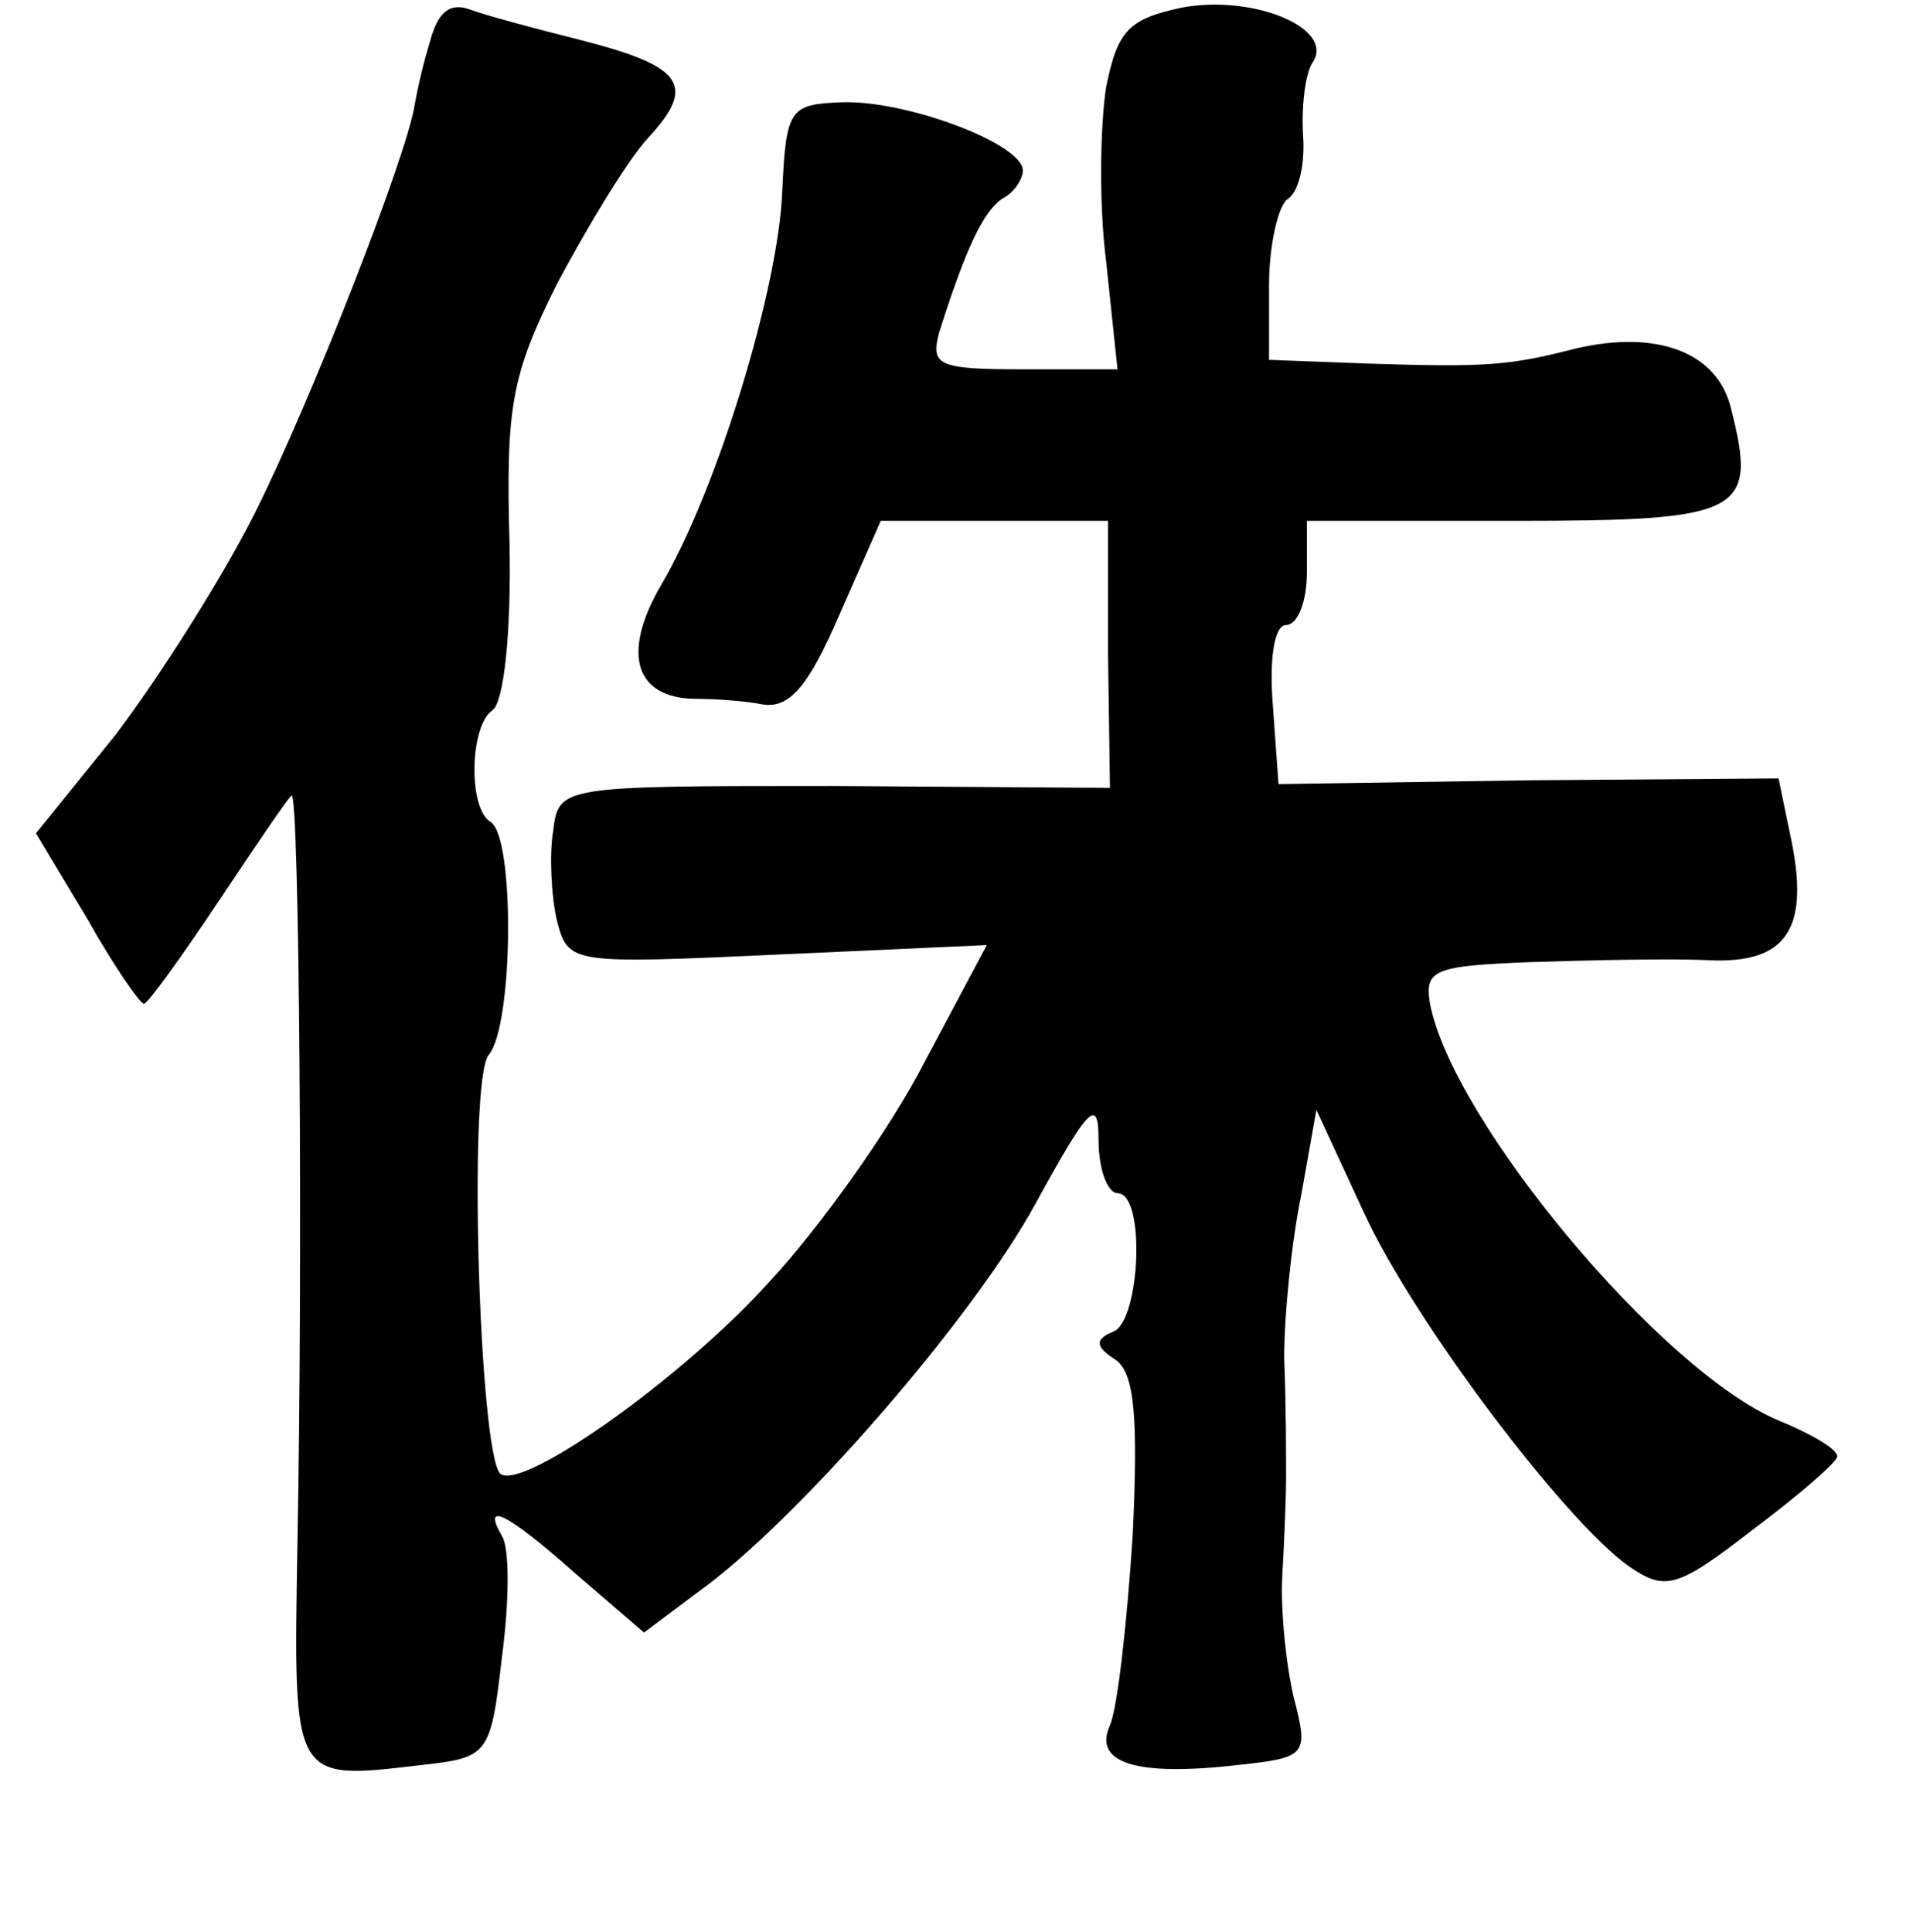 <?xml version="1.0" standalone="no"?>
<!DOCTYPE svg PUBLIC "-//W3C//DTD SVG 20010904//EN"
 "http://www.w3.org/TR/2001/REC-SVG-20010904/DTD/svg10.dtd">
<svg version="1.0" xmlns="http://www.w3.org/2000/svg"
 width="101pt" height="102pt" viewBox="0 0 101 102"
 preserveAspectRatio="xMidYMid meet">
<g transform="translate(0,102) scale(0.1,-0.1)"
fill="#000000" stroke="none">
<path d="M227 998 c-4 -13 -7 -27 -8 -33 -4 -27 -55 -157 -84 -215 -18 -36
-52 -89 -74 -118 l-42 -52 27 -45 c14 -25 28 -45 30 -45 2 0 20 25 40 55 20
30 37 55 38 55 4 0 6 -243 3 -397 -2 -124 -3 -123 65 -115 36 4 37 5 43 57 4
30 4 58 0 64 -11 19 3 12 39 -20 l36 -31 28 21 c52 37 146 145 179 206 28 51
33 56 33 33 0 -16 5 -28 10 -28 15 0 12 -67 -2 -73 -10 -4 -10 -8 1 -15 10 -7
12 -30 9 -93 -3 -46 -8 -91 -12 -100 -9 -20 14 -27 67 -21 37 4 38 5 30 36 -4
17 -7 46 -6 64 1 17 2 41 2 52 0 11 0 39 -1 63 0 23 4 62 9 86 l8 45 25 -54
c26 -57 106 -163 140 -187 19 -13 25 -12 65 19 24 18 45 36 45 39 0 4 -14 12
-31 19 -62 26 -172 158 -184 220 -3 18 2 20 53 22 31 1 74 2 94 1 42 -2 54 17
43 67 l-6 29 -132 -1 -132 -2 -3 42 c-2 25 1 42 7 42 6 0 11 12 11 28 l0 27
110 0 c120 0 128 4 114 59 -7 30 -39 42 -82 32 -35 -9 -47 -10 -109 -8 l-53 2
0 39 c0 22 5 43 10 46 6 4 9 19 8 33 -1 15 1 33 5 39 12 18 -31 36 -69 29 -28
-6 -34 -12 -40 -42 -3 -19 -4 -61 0 -92 l6 -57 -50 0 c-45 0 -49 2 -44 20 14
44 23 63 33 70 6 3 11 10 11 15 0 14 -61 37 -95 36 -28 -1 -30 -3 -32 -47 -2
-51 -34 -157 -64 -208 -21 -36 -14 -60 19 -60 9 0 25 -1 35 -3 14 -2 24 10 40
47 l22 50 60 0 60 0 0 -70 1 -71 -146 1 c-145 0 -145 0 -148 -24 -2 -12 -1
-34 2 -47 6 -23 7 -23 117 -18 l110 5 -33 -62 c-18 -35 -55 -87 -82 -116 -46
-51 -131 -111 -142 -101 -11 12 -17 208 -6 221 13 15 14 115 1 123 -12 7 -11
51 1 59 6 4 10 41 9 88 -2 72 1 89 25 137 16 30 37 65 48 77 26 28 19 38 -36
52 -24 6 -50 13 -58 16 -11 4 -17 -2 -21 -17z"/>
</g>
</svg>
